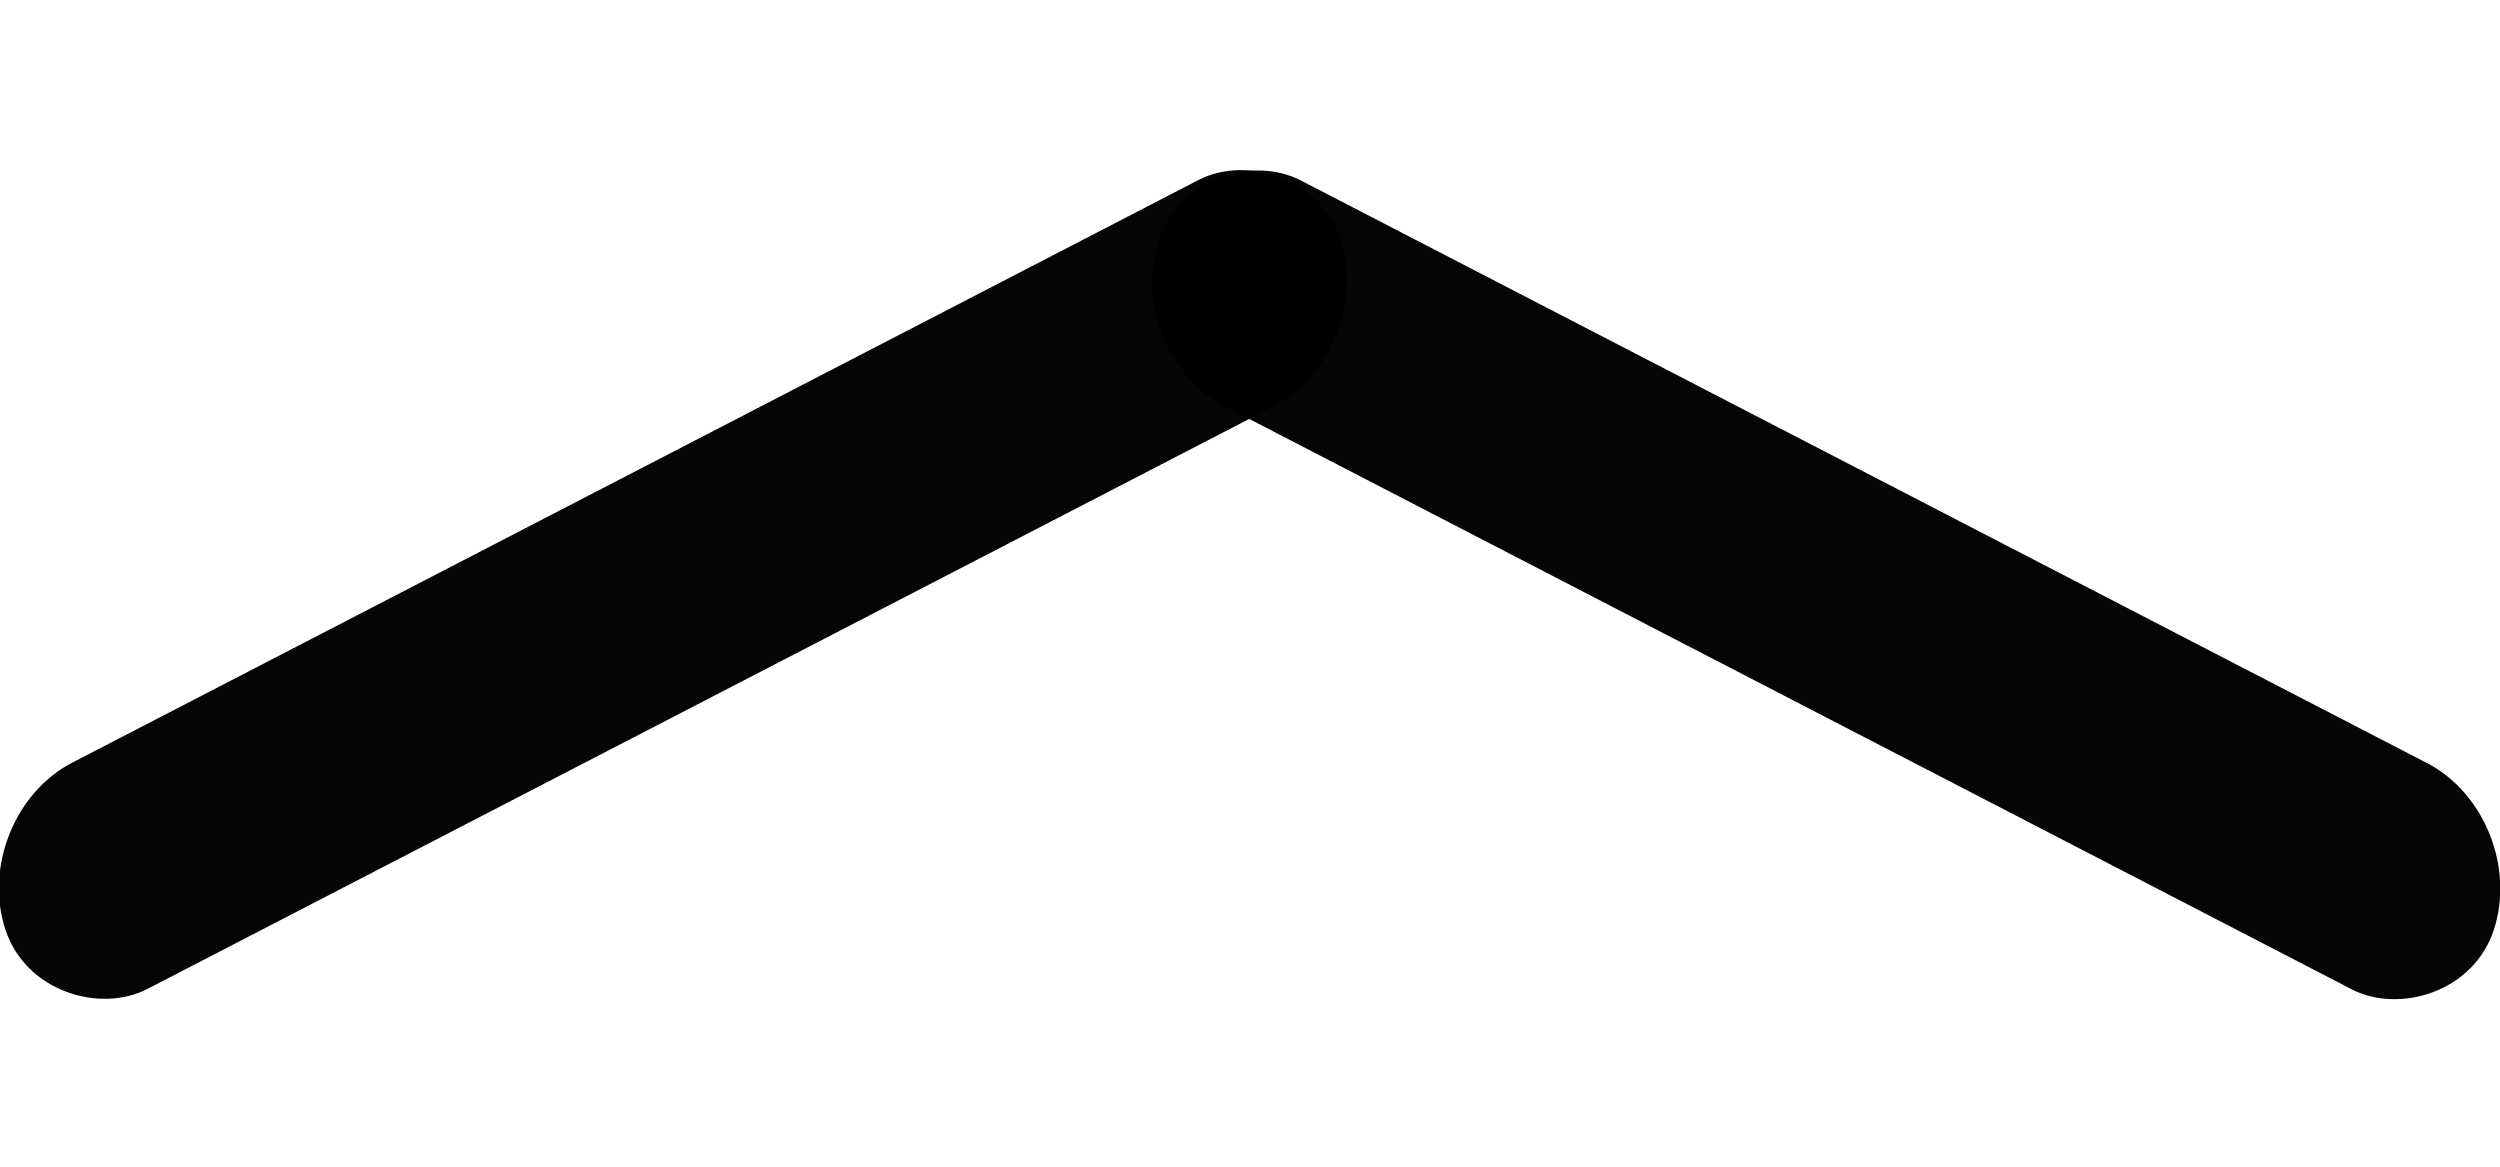 <?xml version="1.0" encoding="UTF-8" standalone="no"?>
<!-- Created with Inkscape (http://www.inkscape.org/) -->

<svg
   xmlns:dc="http://purl.org/dc/elements/1.1/"
   xmlns:cc="http://creativecommons.org/ns#"
   xmlns:rdf="http://www.w3.org/1999/02/22-rdf-syntax-ns#"
   xmlns:svg="http://www.w3.org/2000/svg"
   xmlns="http://www.w3.org/2000/svg"
   xmlns:sodipodi="http://sodipodi.sourceforge.net/DTD/sodipodi-0.dtd"
   xmlns:inkscape="http://www.inkscape.org/namespaces/inkscape"
   width="150mm"
   height="70mm"
   viewBox="0 0 150 70"
   version="1.1"
   id="svg8"
   inkscape:version="0.92.3 (2405546, 2018-03-11)"
   sodipodi:docname="up.svg">
  <defs
     id="defs2" />
  <sodipodi:namedview
     id="base"
     pagecolor="#ffffff"
     bordercolor="#666666"
     borderopacity="1.0"
     inkscape:pageopacity="0.0"
     inkscape:pageshadow="2"
     inkscape:zoom="0.24748737"
     inkscape:cx="-780.32141"
     inkscape:cy="137.57549"
     inkscape:document-units="mm"
     inkscape:current-layer="layer1"
     showgrid="false"
     inkscape:window-width="1920"
     inkscape:window-height="1011"
     inkscape:window-x="0"
     inkscape:window-y="0"
     inkscape:window-maximized="1" />
  <g
     inkscape:label="Layer 1"
     inkscape:groupmode="layer"
     id="layer1"
     transform="translate(0,-227)">
    <g
       id="g836"
       transform="matrix(1,0,0,1.044,-26.28,21.77)">
      <rect
         rx="6.884"
         transform="matrix(0.327,-0.945,0.896,0.444,0,0)"
         ry="6.984"
         y="160.616"
         x="-154.008"
         height="89.398"
         width="13.767"
         id="rect815"
         style="opacity:0.98;fill:#000000;fill-opacity:1;stroke-width:0.235" />
      <rect
         rx="6.884"
         transform="matrix(-0.327,-0.945,-0.896,0.444,0,0)"
         ry="6.984"
         y="-32.326"
         x="-244.636"
         height="89.398"
         width="13.767"
         id="rect815-6"
         style="opacity:0.98;fill:#000000;fill-opacity:1;stroke-width:0.235" />
    </g>
  </g>
</svg>
